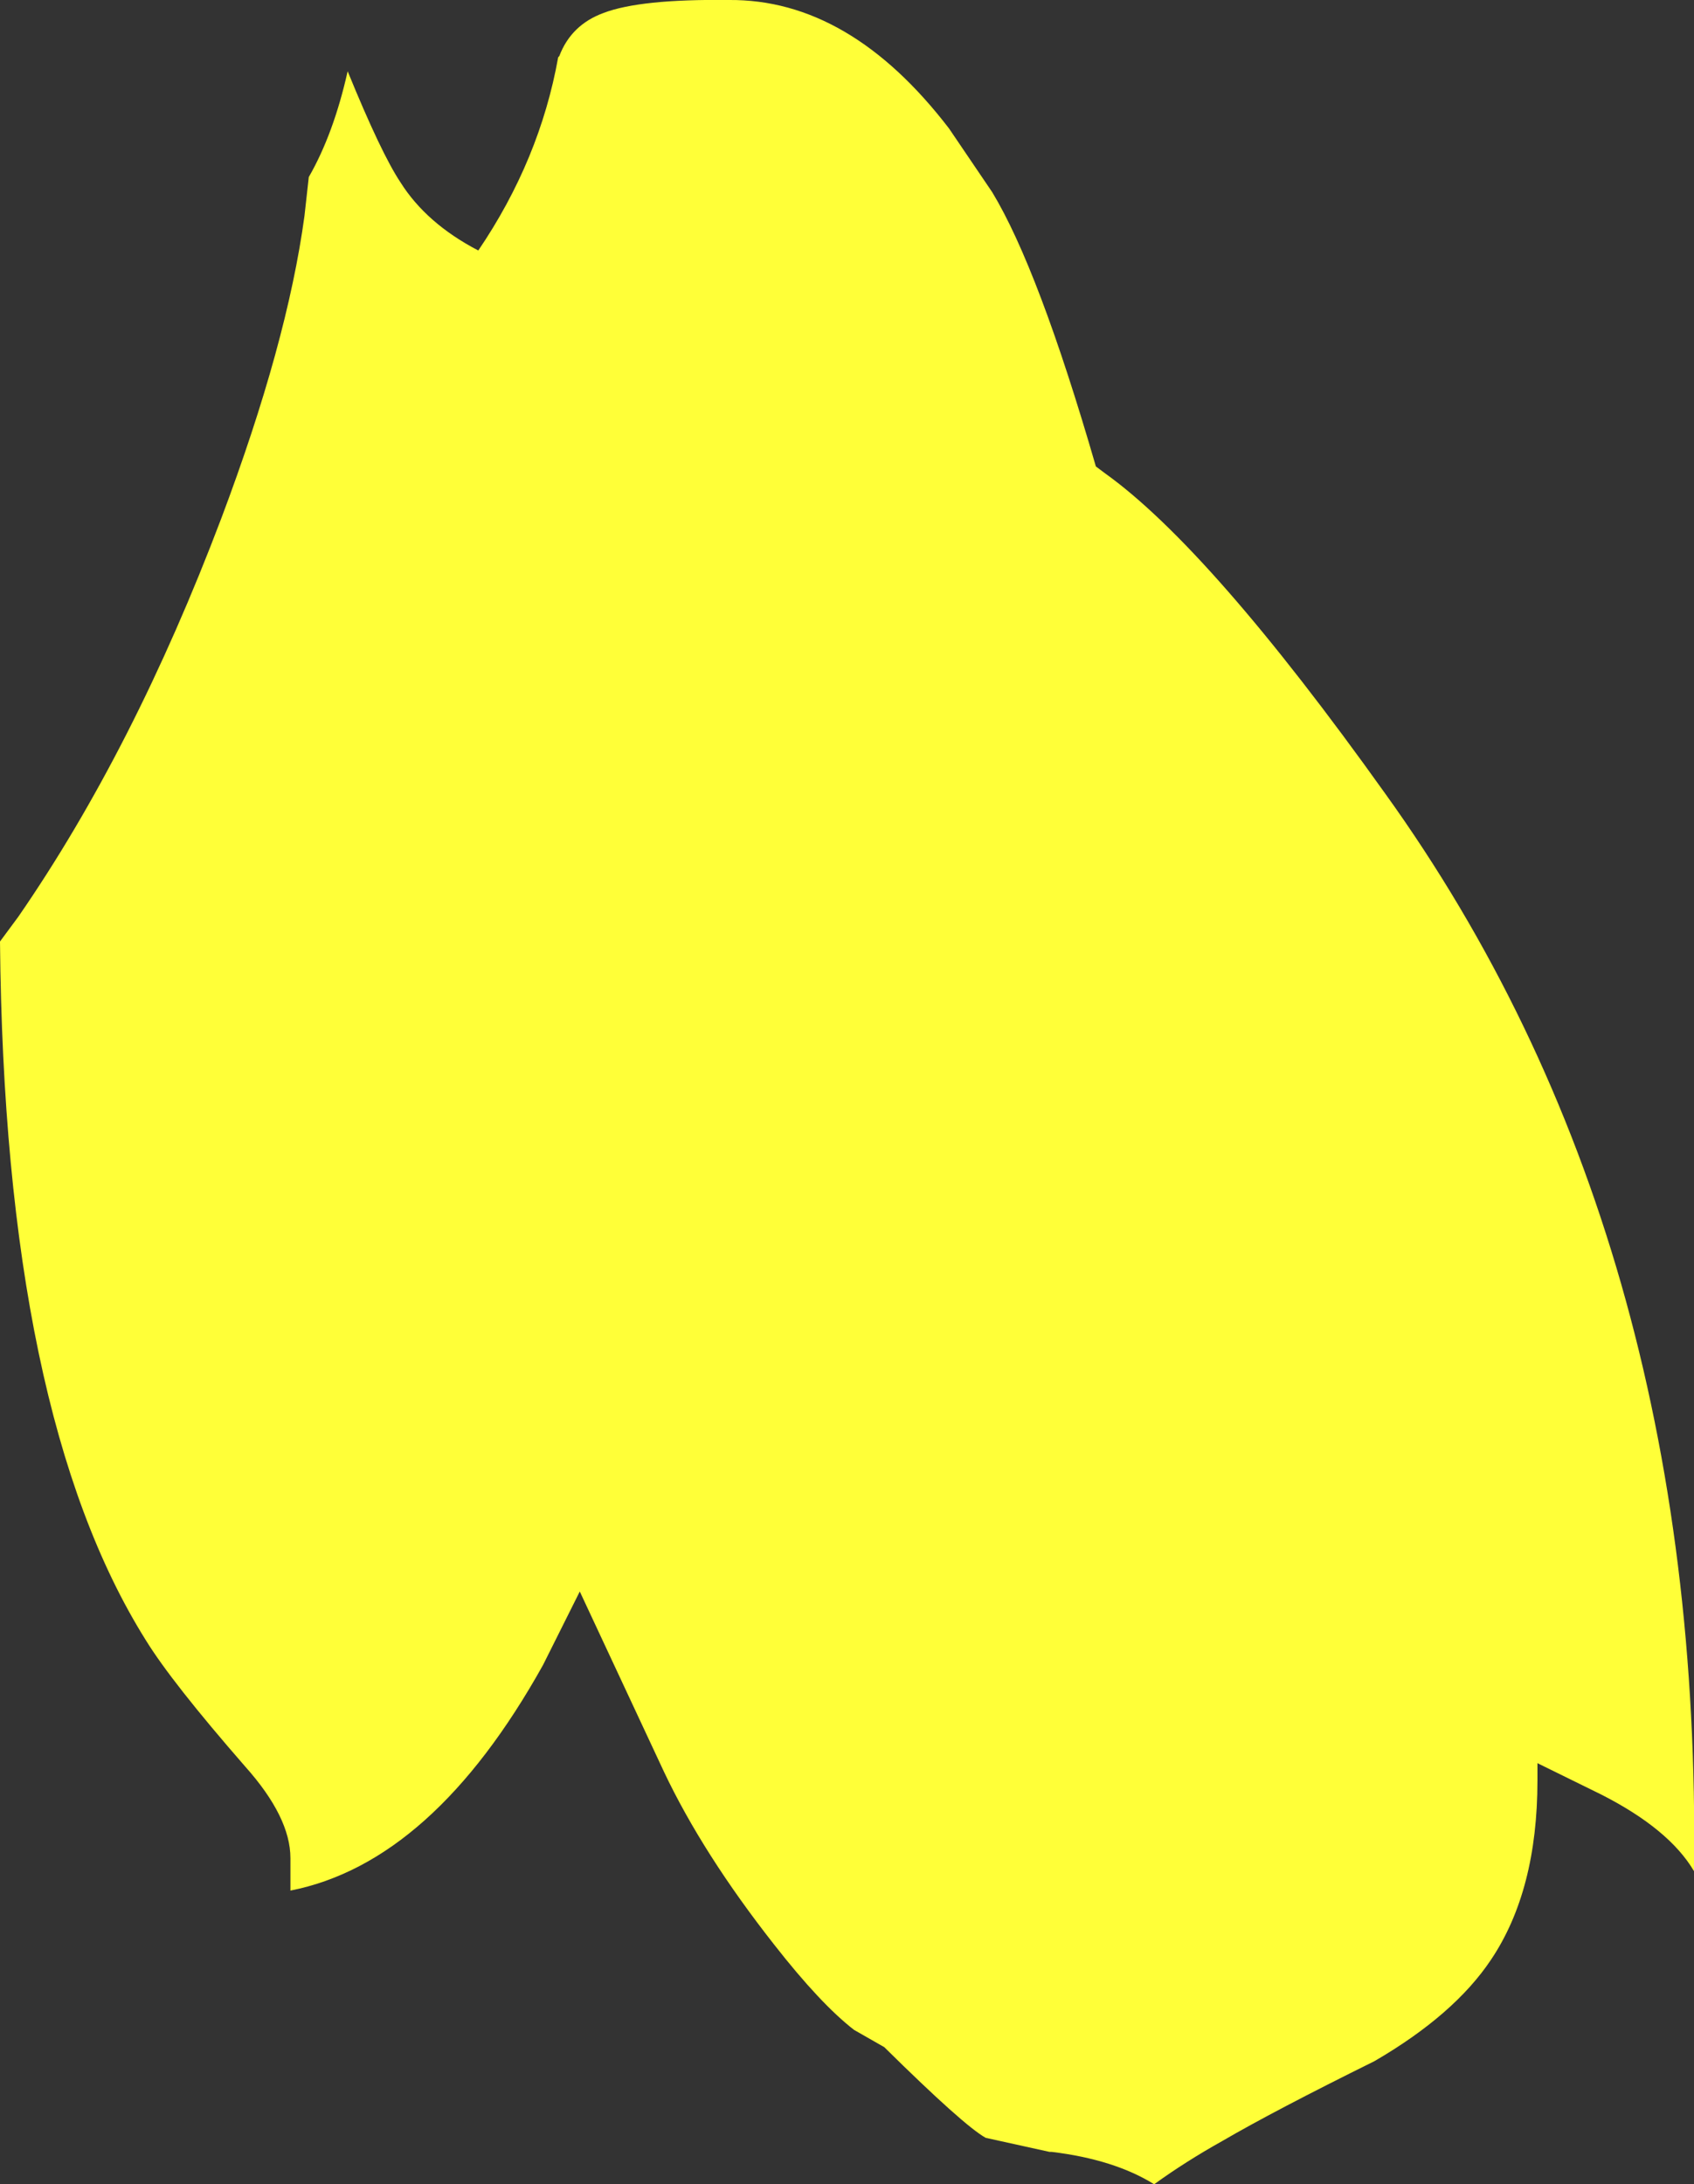 <?xml version="1.0" encoding="UTF-8" standalone="no"?>
<svg xmlns:xlink="http://www.w3.org/1999/xlink" height="101.15px" width="78.45px" xmlns="http://www.w3.org/2000/svg">
  <rect width="100%" height="100%" fill="#333333" stroke="none"/>
  <g transform="matrix(1.0, 0.0, 0.0, 1.0, -84.65, -56.9)">
    <path d="M112.6 57.5 Q114.3 56.85 118.4 56.9 124.0 56.85 128.6 62.85 L130.6 65.8 Q132.75 69.35 135.4 78.5 L135.8 78.8 Q140.7 82.3 148.8 93.65 163.5 114.1 163.1 143.55 161.95 141.6 158.8 140.0 L155.85 138.55 155.85 139.35 Q155.85 144.45 153.7 147.65 152.0 150.2 148.3 152.35 143.65 154.65 141.25 156.05 139.55 157.0 138.1 158.05 136.25 156.9 133.35 156.55 L133.25 156.55 130.3 155.9 Q129.3 155.35 125.6 151.7 L124.2 150.9 Q122.65 149.7 120.5 146.95 117.2 142.75 115.4 138.95 L111.5 130.6 109.8 134.0 Q104.7 143.15 98.1 144.45 L98.1 142.95 Q98.1 141.05 96.0 138.7 92.6 134.8 91.4 132.85 84.85 122.4 84.65 100.5 L85.5 99.35 Q90.85 91.6 94.9 80.9 97.95 72.8 98.75 66.9 L98.95 65.1 Q100.1 63.1 100.75 60.2 102.3 64.0 103.2 65.35 104.4 67.25 106.8 68.5 109.65 64.3 110.5 59.55 L110.55 59.5 Q111.1 58.05 112.6 57.5" fill="#ffff38" fill-rule="evenodd" stroke="none"/>
  </g>
</svg>
